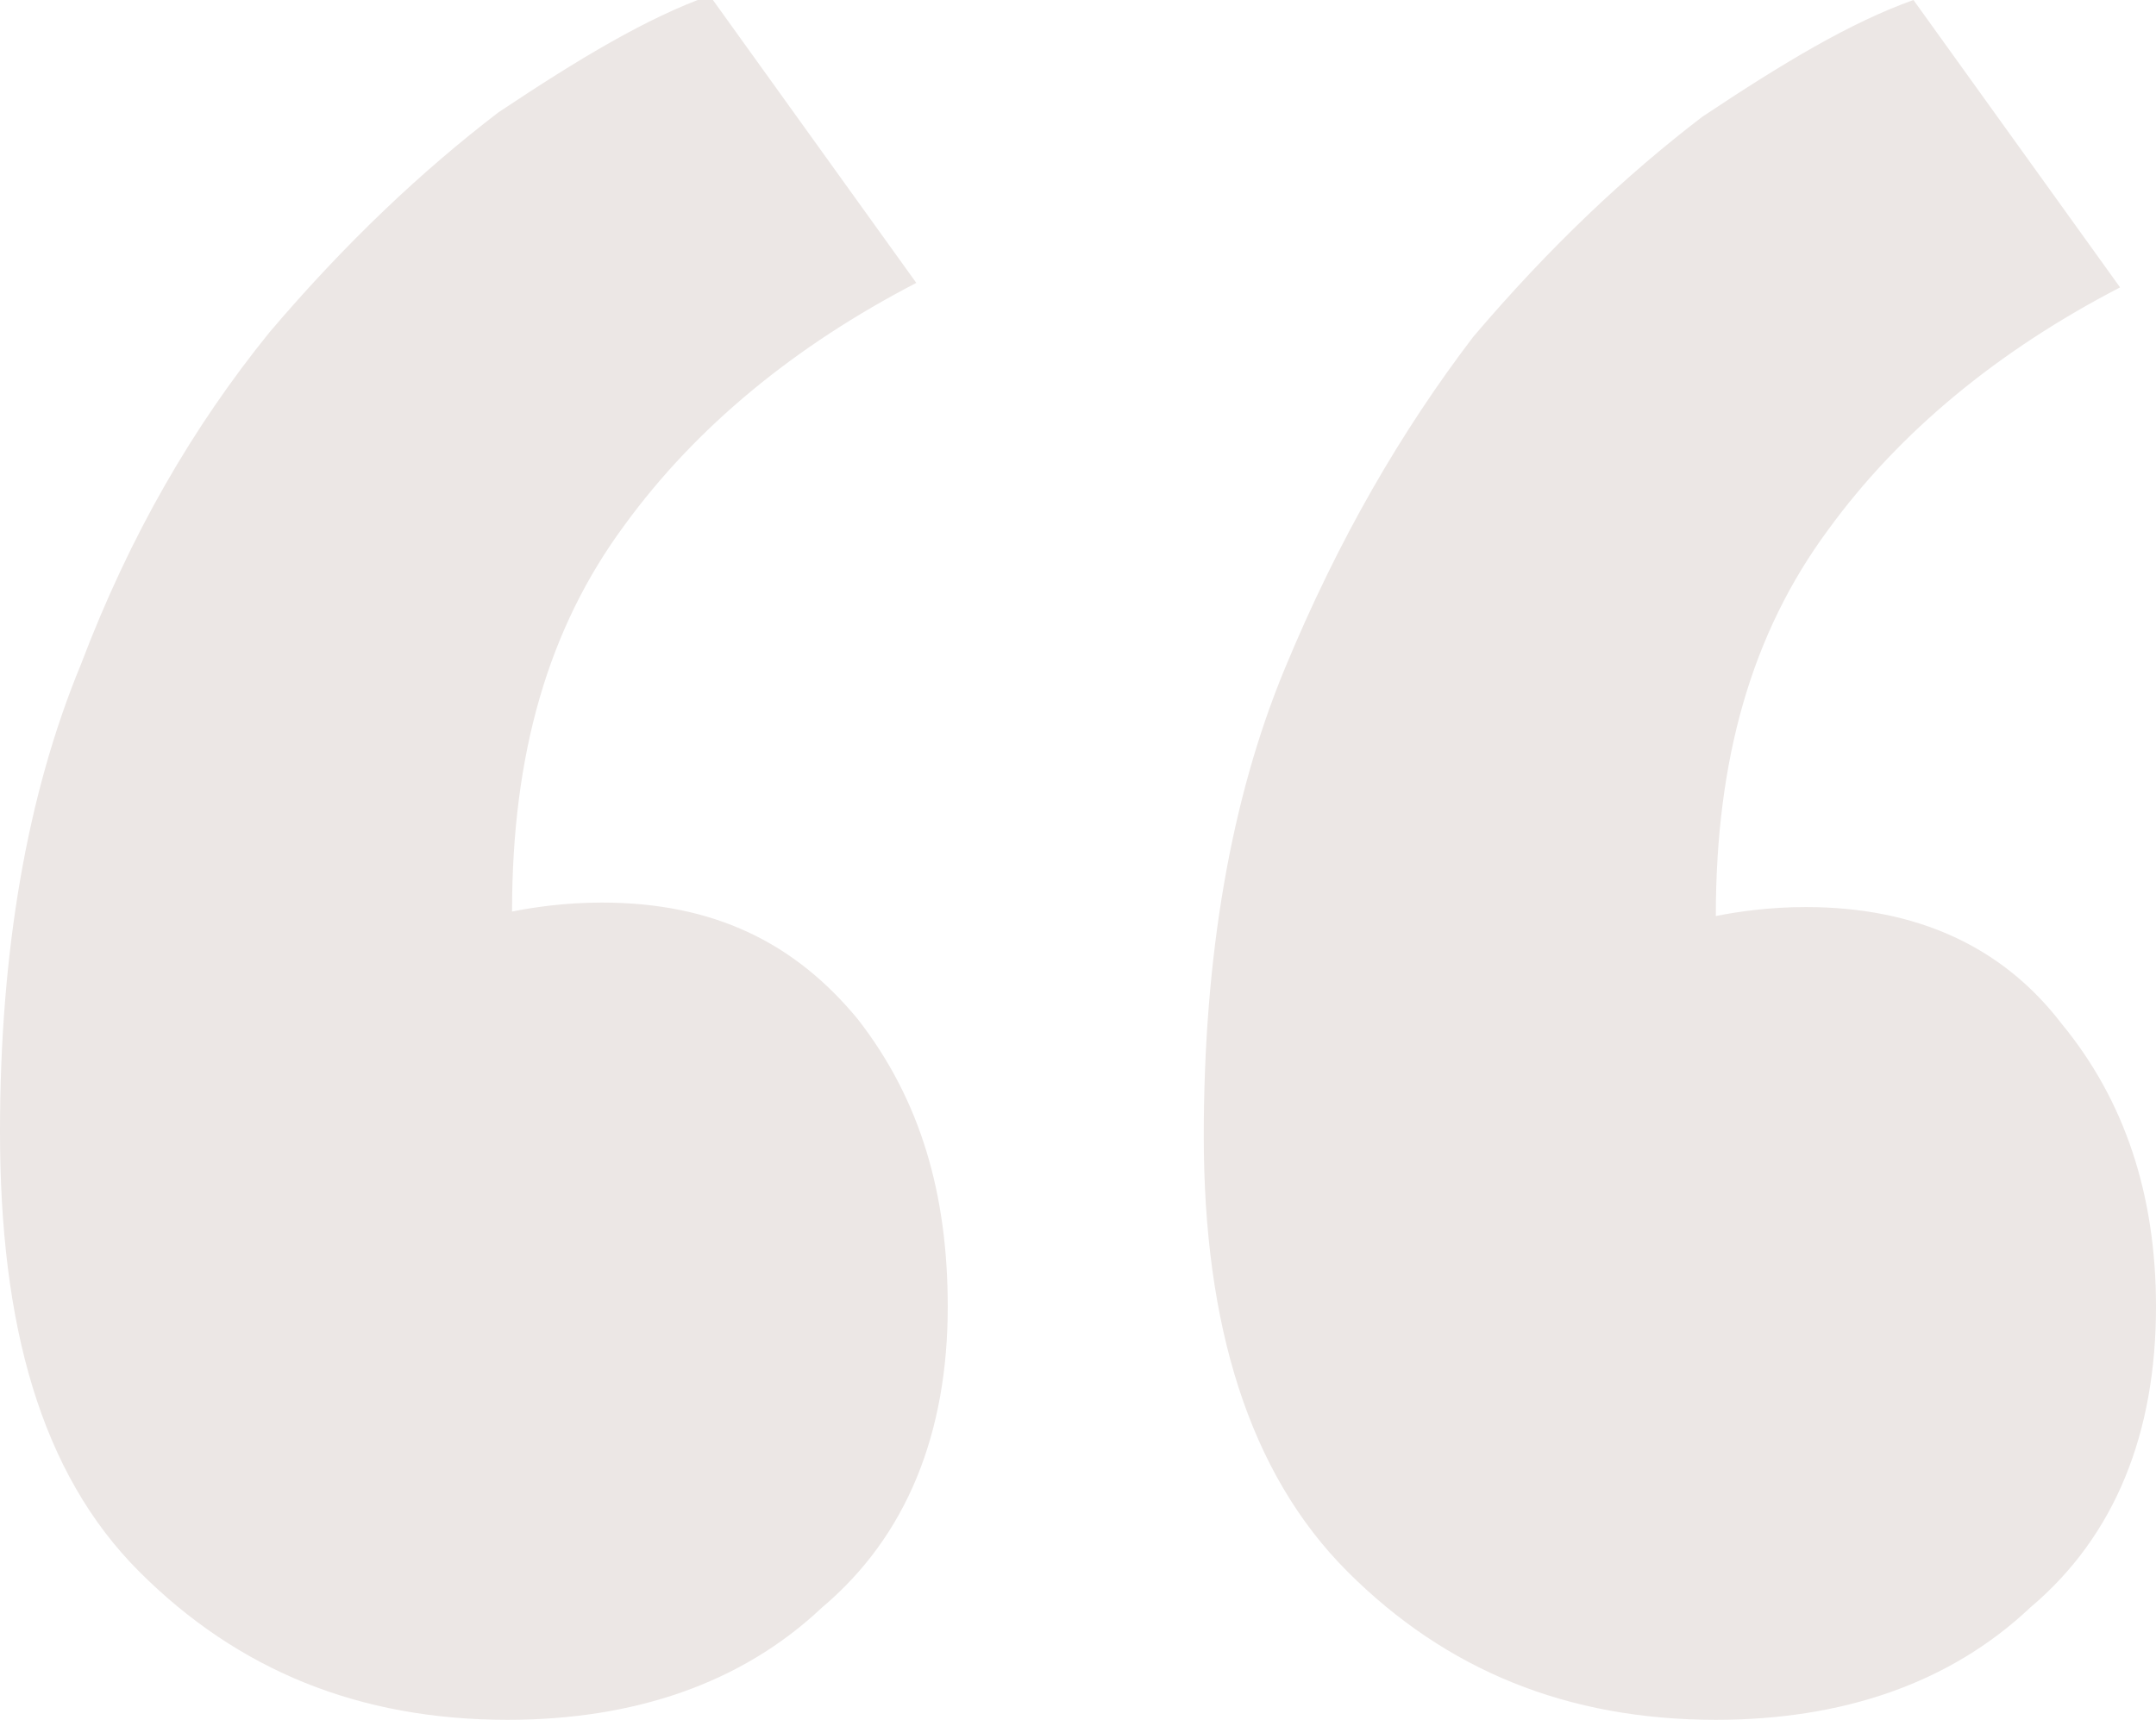 <?xml version="1.0" encoding="utf-8"?>
<!-- Generator: Adobe Illustrator 19.2.1, SVG Export Plug-In . SVG Version: 6.00 Build 0)  -->
<svg version="1.1" id="Layer_1" xmlns="http://www.w3.org/2000/svg" xmlns:xlink="http://www.w3.org/1999/xlink" x="0px" y="0px"
	 width="48px" height="38.3px" viewBox="0 0 48 38.3" style="enable-background:new 0 0 48 38.3;" xml:space="preserve">
<style type="text/css">
	.st0{fill:#ECE7E5;}
</style>
<g>
	<path class="st0" d="M21.1,29.1c0,2.8-0.9,5.1-2.8,6.7c-1.8,1.7-4.2,2.5-7,2.5c-3.3,0-6-1.1-8.2-3.3S0,29.5,0,25.2
		c0-4,0.6-7.5,1.8-10.4C2.9,11.9,4.3,9.5,6,7.4c1.7-2,3.4-3.6,5.1-4.9c1.8-1.2,3.3-2.1,4.7-2.6l4.6,6.4c-2.7,1.4-4.9,3.2-6.5,5.4
		c-1.7,2.3-2.5,5.1-2.5,8.6c0.5-0.1,1.2-0.2,2-0.2c2.5,0,4.3,0.9,5.7,2.6C20.5,24.5,21.1,26.6,21.1,29.1z M48,29.1
		c0,2.8-0.9,5.1-2.8,6.7c-1.8,1.7-4.2,2.5-7,2.5c-3.3,0-6-1.1-8.2-3.3s-3.2-5.5-3.2-9.7c0-4,0.6-7.5,1.8-10.4
		c1.2-2.9,2.6-5.3,4.2-7.4c1.7-2,3.4-3.6,5.1-4.9c1.8-1.2,3.3-2.1,4.7-2.6l4.6,6.4c-2.7,1.4-4.9,3.2-6.5,5.4
		c-1.7,2.3-2.5,5.1-2.5,8.6c0.5-0.1,1.2-0.2,2-0.2c2.5,0,4.4,0.9,5.7,2.6C47.3,24.5,48,26.6,48,29.1z"/>
</g>
</svg>
